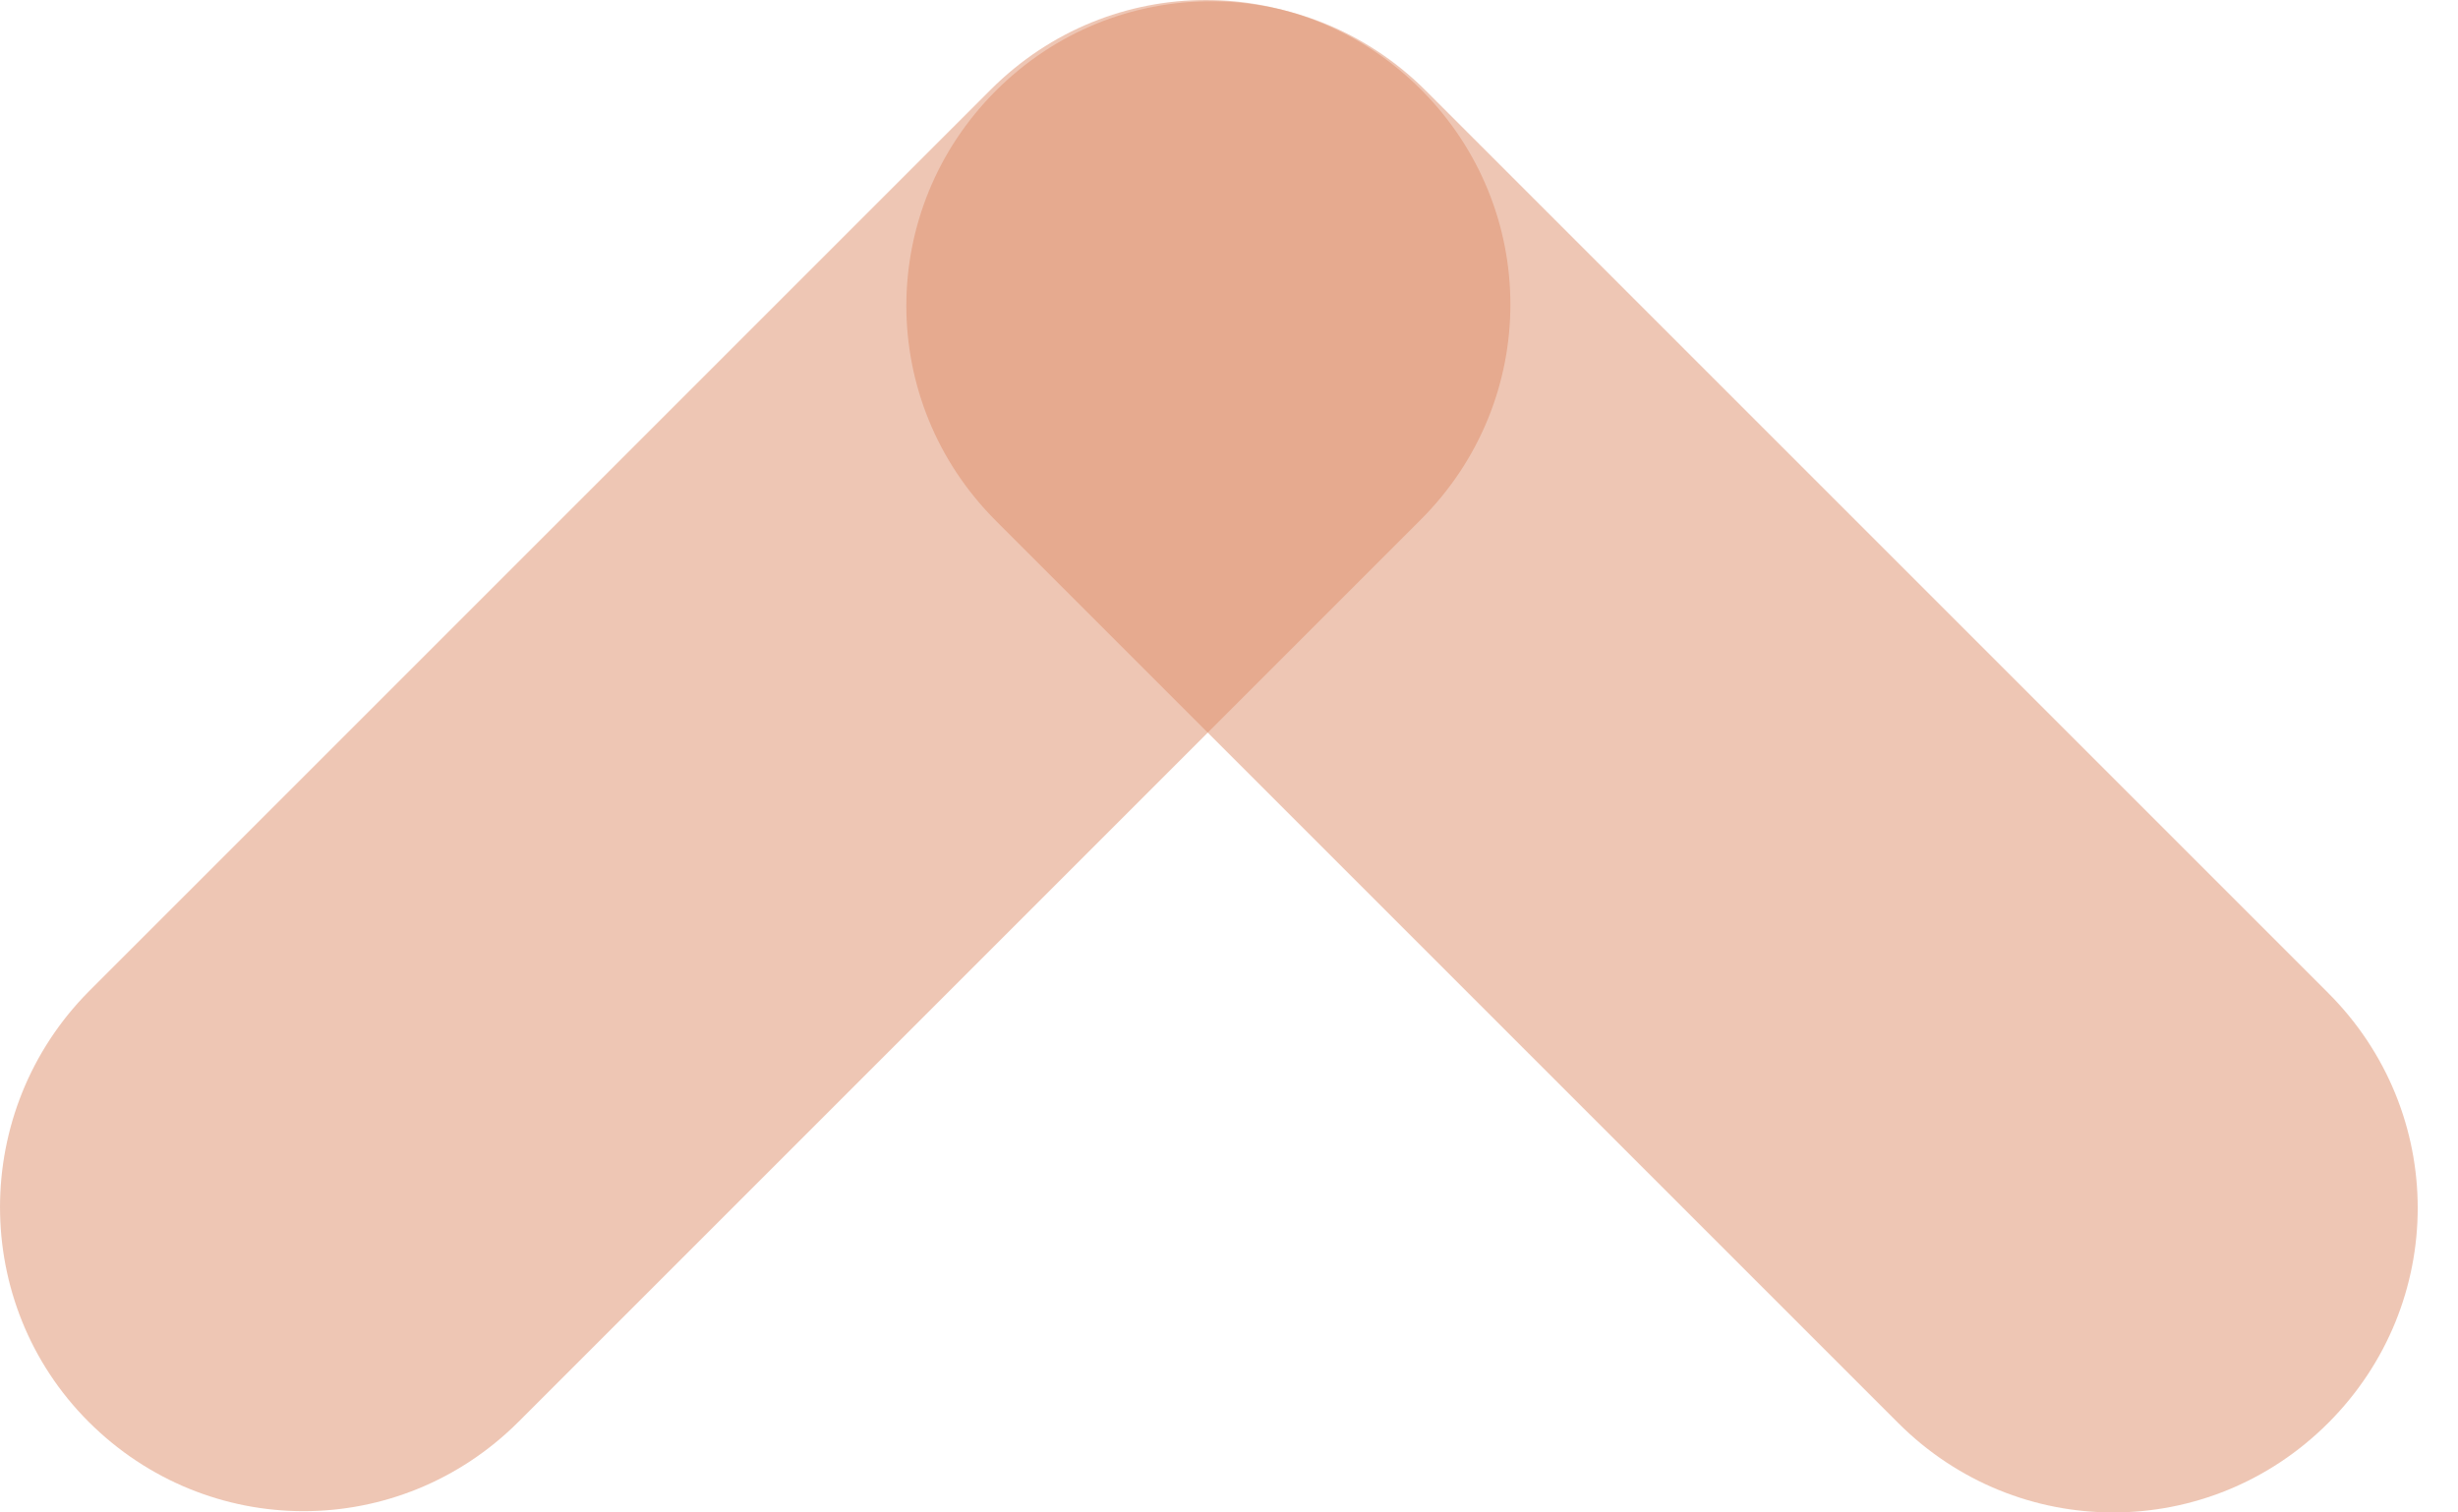 <svg width="52" height="32" viewBox="0 0 52 32" fill="none" xmlns="http://www.w3.org/2000/svg">
    <path opacity="0.5"
        d="M1.873 20.982L20.963 1.893C23.487 -0.631 27.536 -0.631 30.06 1.893C32.584 4.417 32.584 8.467 30.06 10.991L10.971 30.08C8.447 32.604 4.398 32.604 1.873 30.08C-0.624 27.582 -0.624 23.507 1.873 20.982Z"
        fill="#DF8E6A" />
    <path opacity="0.5"
        d="M30.165 1.92L49.254 21.009C51.779 23.533 51.779 27.583 49.254 30.107C46.73 32.631 42.681 32.631 40.157 30.107L21.068 11.018C18.543 8.493 18.543 4.444 21.068 1.92C23.592 -0.604 27.641 -0.604 30.165 1.92Z"
        fill="#DF8E6A" />
</svg>
    